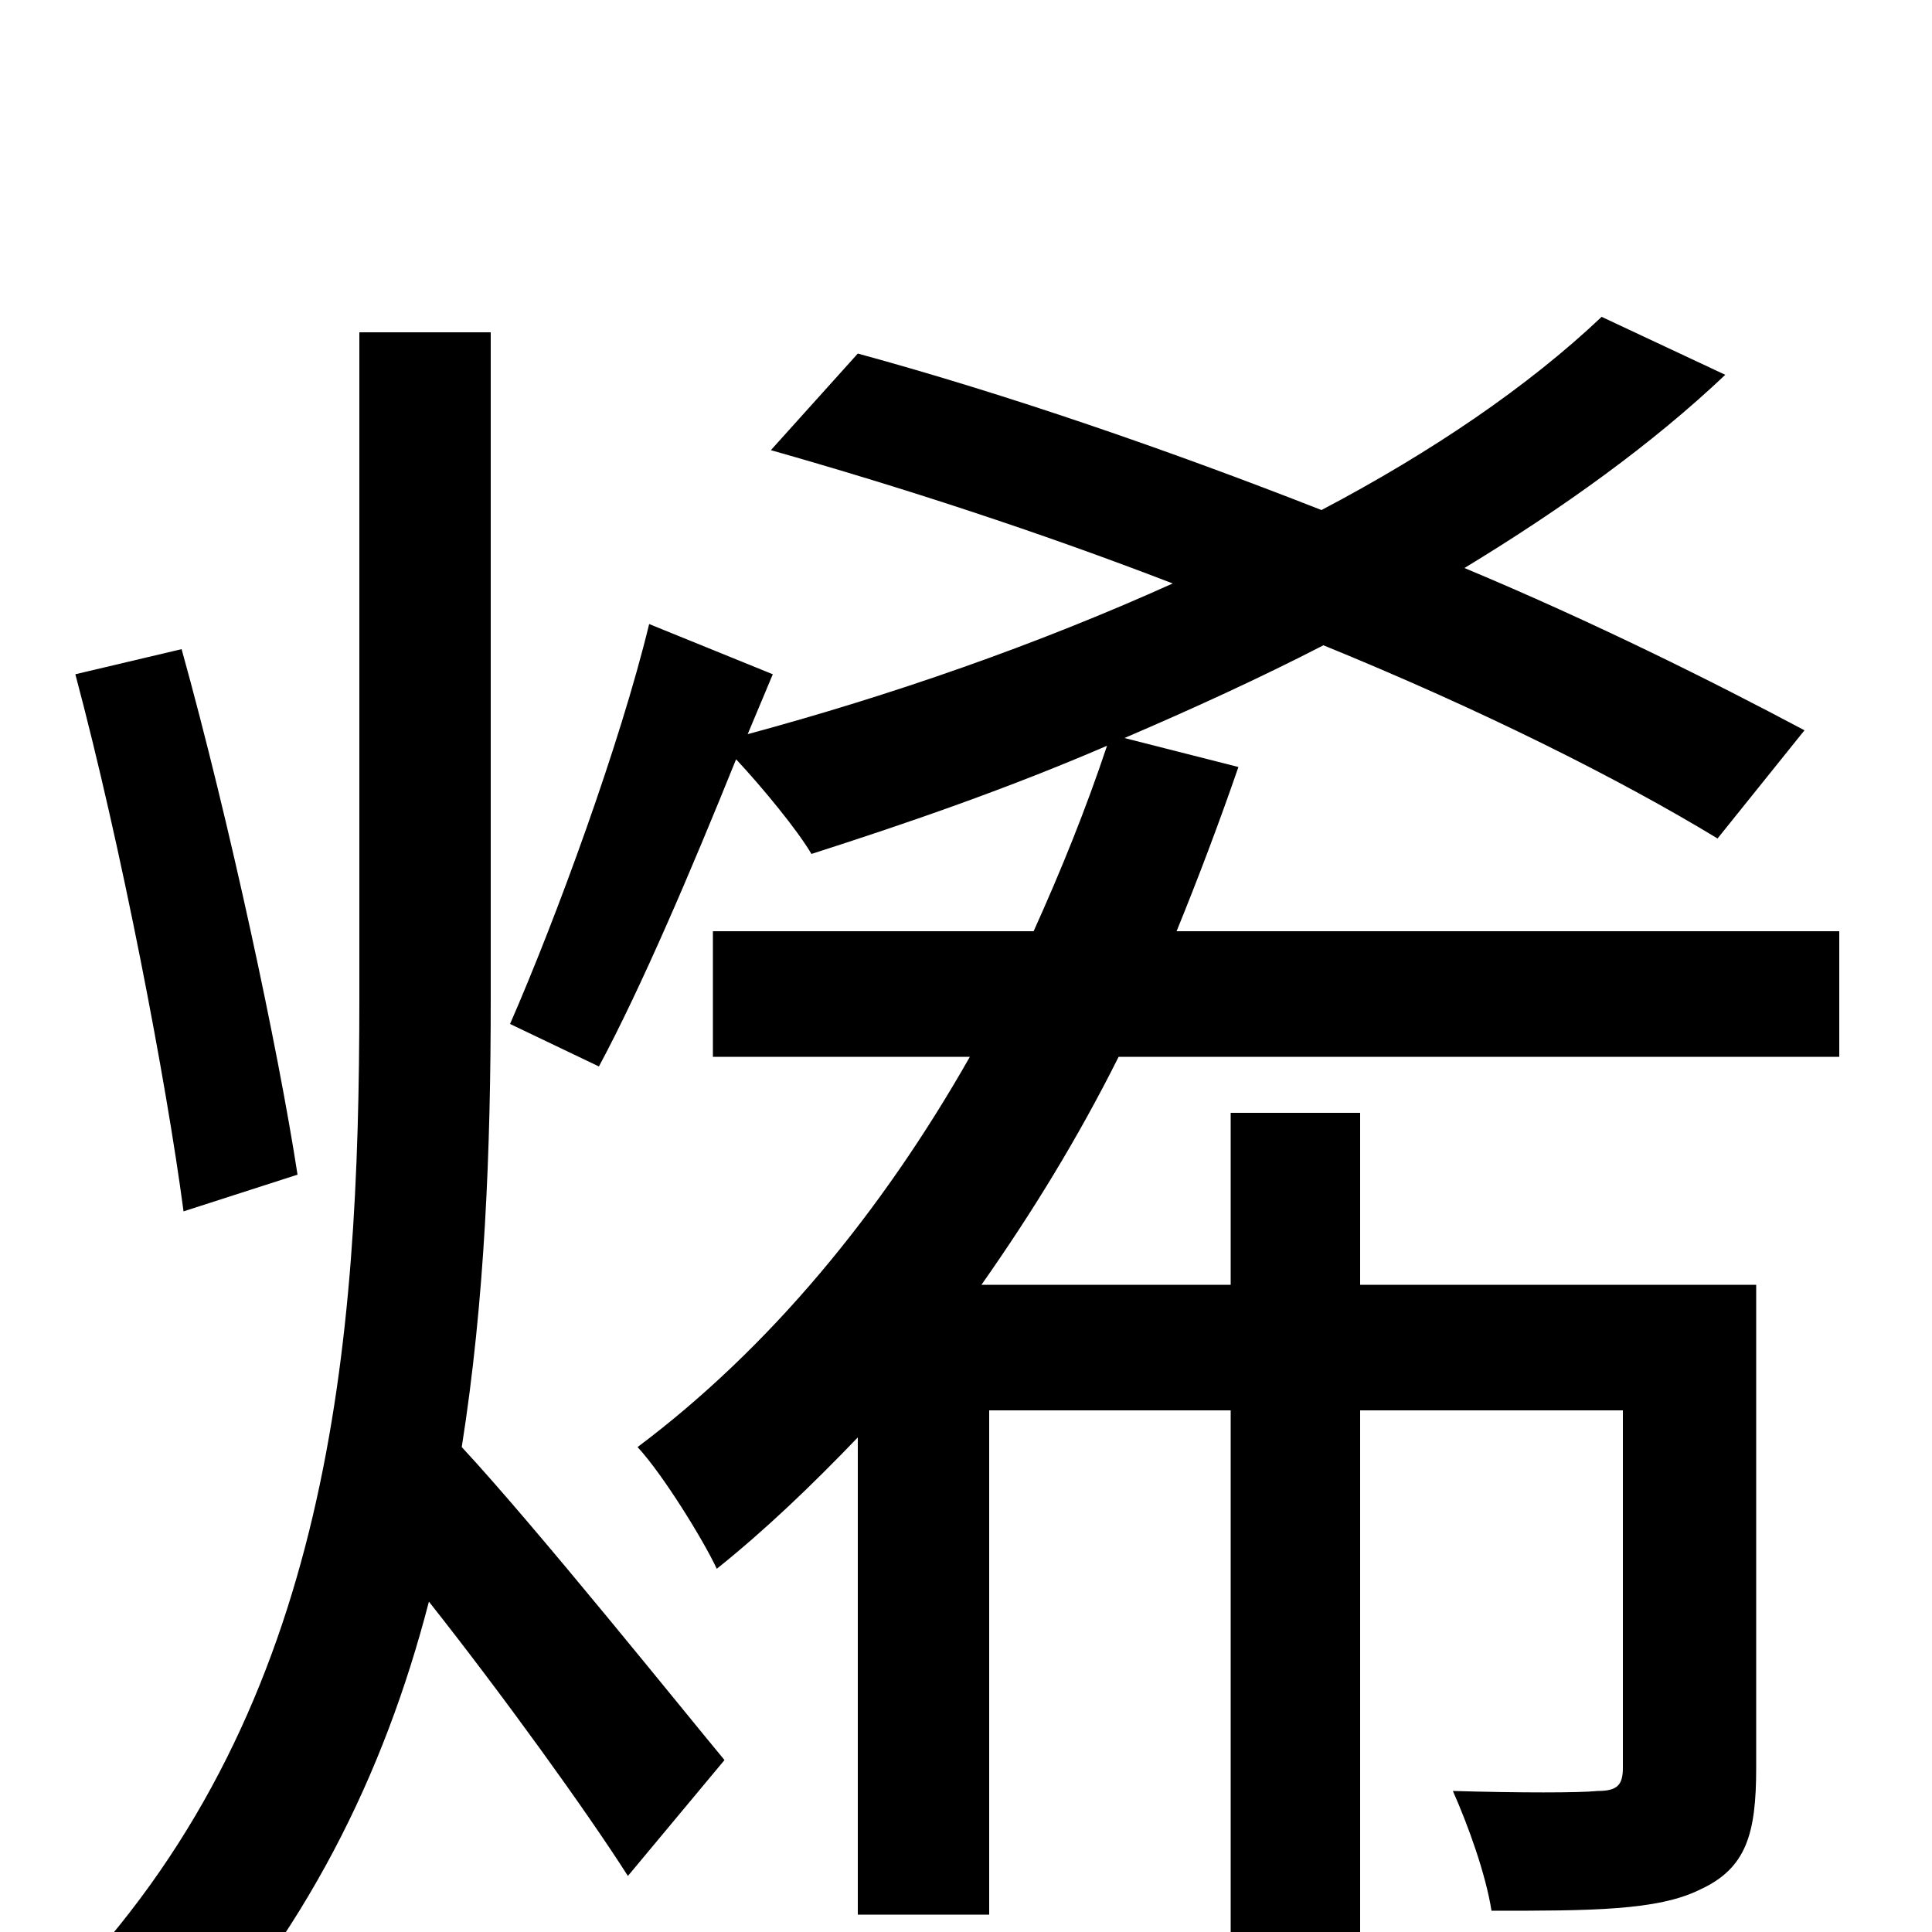<svg xmlns="http://www.w3.org/2000/svg" viewBox="0 -1000 1000 1000">
	<path fill="#000000" d="M154 -392C144 -457 119 -574 94 -664L39 -651C63 -561 86 -441 95 -373ZM254 -828H186V-483C186 -303 171 -118 38 24C54 35 77 60 88 76C158 2 199 -82 222 -171C260 -123 304 -62 325 -29L375 -89C355 -113 278 -209 239 -251C251 -327 254 -405 254 -483ZM952 -453V-518H609C620 -545 631 -574 641 -603L582 -618C617 -633 652 -649 685 -666C766 -633 838 -597 889 -566L934 -622C887 -647 825 -678 758 -706C809 -737 855 -770 893 -806L829 -836C791 -800 741 -766 684 -736C605 -767 521 -796 444 -817L399 -767C466 -748 537 -725 607 -698C536 -666 461 -640 387 -620L400 -651L336 -677C321 -615 288 -525 264 -470L310 -448C332 -489 358 -550 381 -607C395 -592 413 -570 420 -558C470 -574 522 -592 573 -614C562 -581 549 -549 535 -518H369V-453H502C456 -372 398 -302 330 -251C343 -237 364 -203 371 -188C396 -208 420 -231 444 -256V-9H512V-270H637V77H704V-270H840V-85C840 -76 837 -73 827 -73C817 -72 787 -72 752 -73C760 -55 769 -30 772 -11C823 -11 858 -11 880 -22C904 -33 909 -51 909 -85V-335H704V-424H637V-335H508C534 -372 558 -411 579 -453Z"/>
</svg>